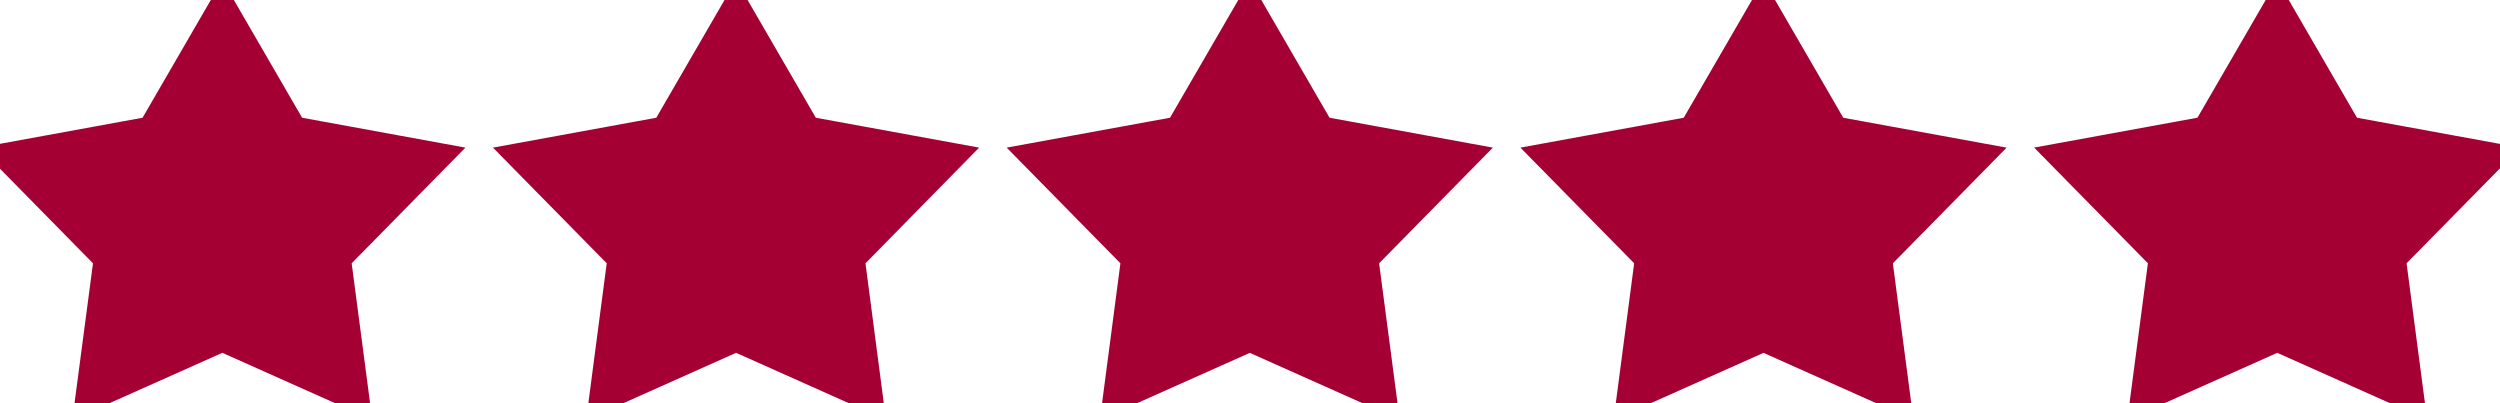 <svg xmlns="http://www.w3.org/2000/svg" width="124" height="20" viewBox="0 0 124 20">
<defs>
    <style>
      .cls-1 {
        fill: #a50034;
        stroke: #a50034;
        stroke-width: 1px;
        fill-rule: evenodd;
      }
    </style>
  </defs>
  <path id="Shape_1_copy_4" data-name="Shape 1 copy 4" class="cls-1" d="M11.028,0.011l3.639,6.279,7.4,1.354-5.152,5.239L17.852,20l-6.824-3.048L4.2,20,5.14,12.883-0.012,7.644l7.4-1.354,3.639-6.279m25.481,0,3.639,6.279,7.4,1.354L42.4,12.883,43.332,20l-6.823-3.048L29.686,20l0.935-7.119L25.469,7.644l7.4-1.354,3.639-6.279m25.481,0,3.639,6.279,7.4,1.354-5.152,5.239L68.813,20,61.99,16.954,55.166,20,56.1,12.883,50.949,7.644l7.4-1.354L61.99,0.011m25.481,0L91.11,6.291l7.4,1.354-5.152,5.239L94.294,20,87.47,16.954,80.647,20l0.935-7.119L76.43,7.644l7.4-1.354L87.47,0.011m25.481,0,3.639,6.279,7.4,1.354-5.152,5.239L119.774,20l-6.823-3.048L106.128,20l0.935-7.119-5.152-5.239,7.4-1.354,3.639-6.279"/>
</svg>
